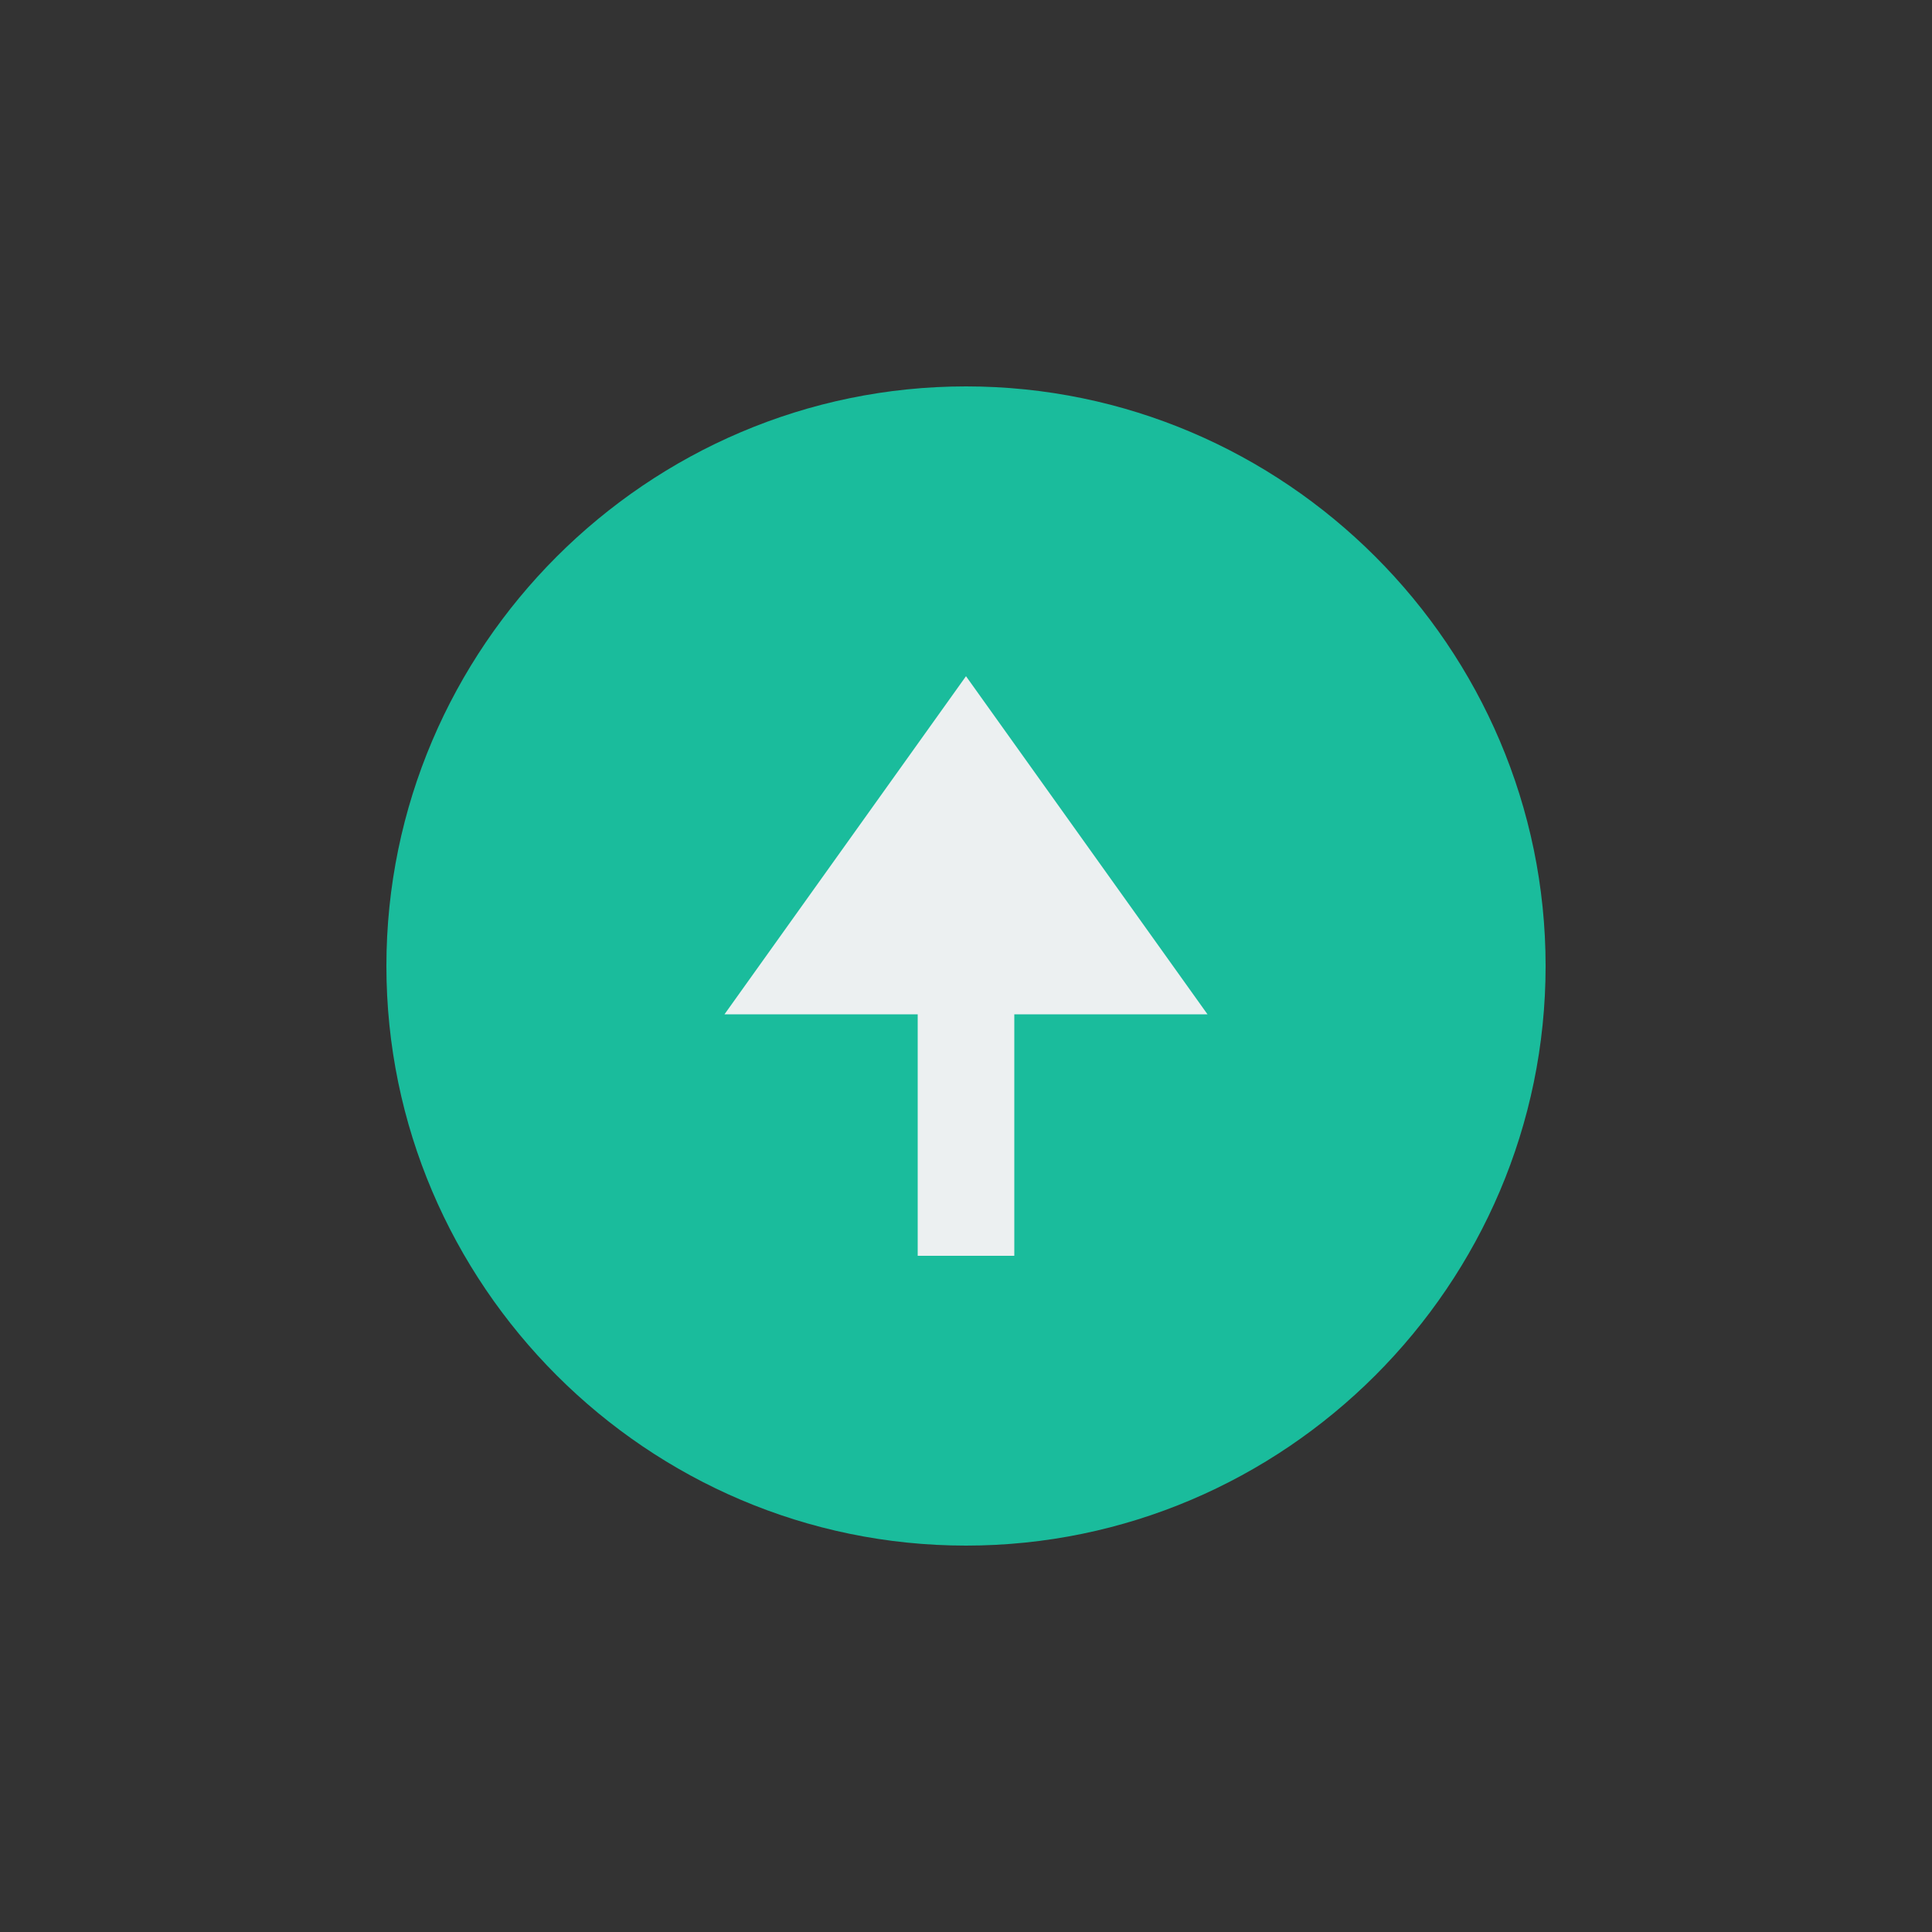 <svg xmlns="http://www.w3.org/2000/svg" xmlns:xlink="http://www.w3.org/1999/xlink" x="0" y="0" enable-background="new 0 0 40 40" version="1.1" viewBox="0 0 40 40" xml:space="preserve"><rect x="0" y="0" width="40" height="40" fill="#333333" stroke="none"/><g id="Controls"><g id="Arrow_Up_Fill_3_"><g><g id="Arrow_Up_Fill"><g><path fill="#1ABC9C" fill-rule="evenodd" d="M20,8C13.4,8,8,13.4,8,20c0,6.6,5.4,12,12,12 c6.6,0,12-5.4,12-12C32,13.4,26.6,8,20,8z" clip-rule="evenodd"/></g></g><g id="Arrow_Up_Fill_1_"><g><polygon fill="#ECF0F1" fill-rule="evenodd" points="20 14 15 21 19 21 19 26 21 26 21 21 25 21" clip-rule="evenodd"/></g></g></g></g></g></svg>